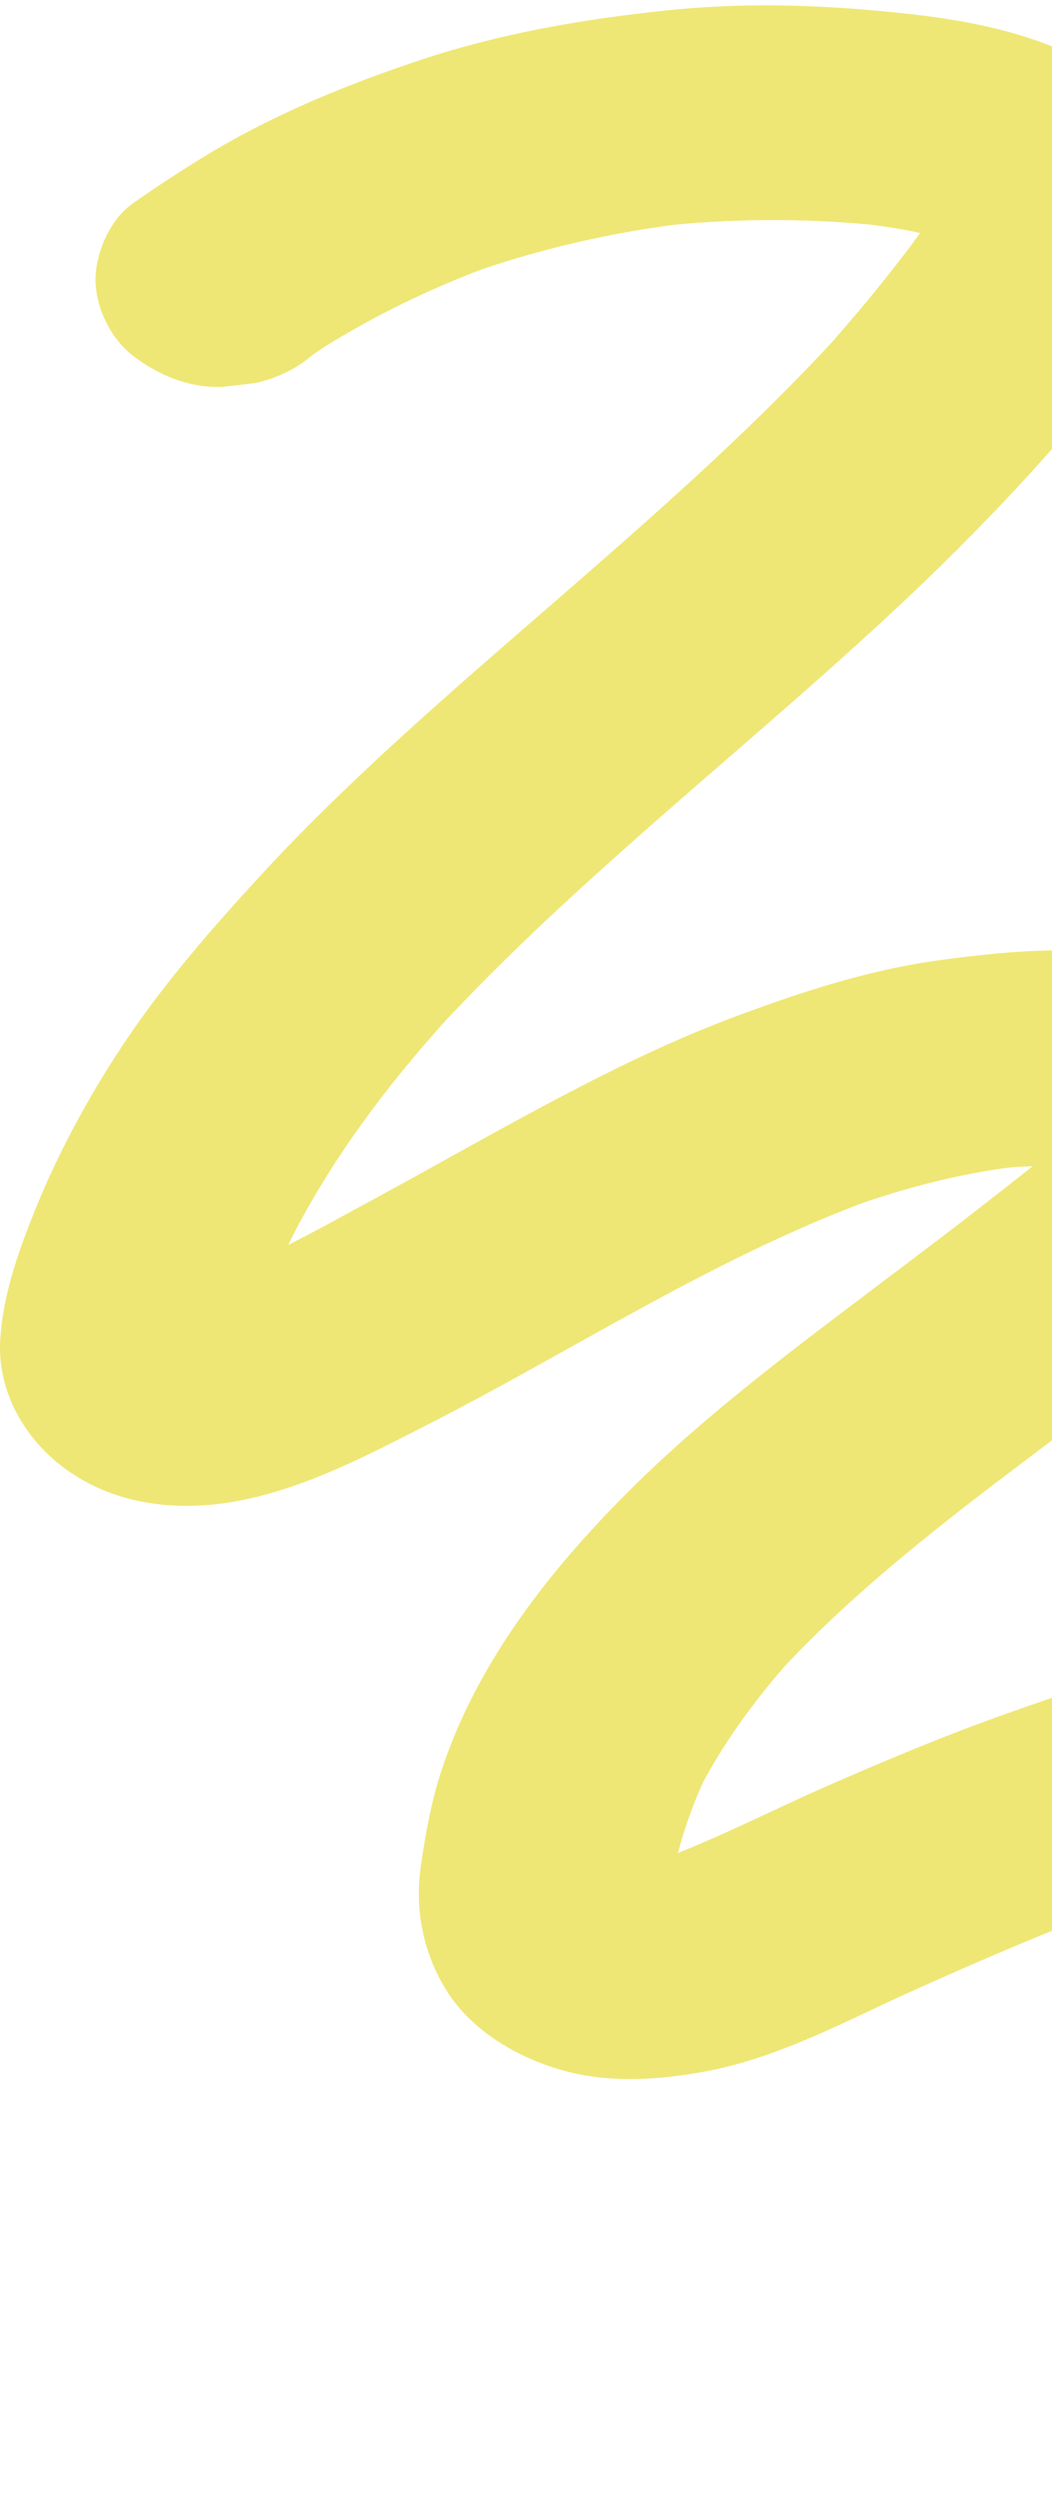 <svg width="149" height="354" viewBox="0 0 149 354" fill="none" xmlns="http://www.w3.org/2000/svg">
<path d="M258.821 293.762C258.534 285.262 257.713 276.762 256.154 268.331C254.555 259.727 250.453 251.781 243.644 245.189C240.649 242.275 236.753 239.777 232.815 237.834C228.877 235.891 224.488 234.365 220.099 233.324C212.347 231.415 203.856 230.791 195.775 231.173C186.464 231.624 177.07 232.907 168.046 234.954C158.899 237.036 150.121 239.95 141.425 243.073C132.934 246.126 124.69 249.596 116.486 253.204C109.677 256.222 102.991 259.622 96.018 262.398C96.92 258.998 98.11 255.633 99.586 252.371C102.704 246.577 106.641 241.13 111.112 235.995C121.449 224.962 133.796 215.421 146.183 206.088C152.746 201.127 159.35 196.235 165.79 191.135C168.949 188.637 172.107 186.104 175.143 183.502C179.285 179.998 183.592 176.355 186.669 172.087C191.837 164.94 192.658 155.295 187.243 148.078C182.813 142.18 176.004 138.468 168.169 136.421C162.755 134.998 156.725 134.651 151.065 134.582C145.199 134.513 139.374 135.137 133.55 135.9C123.336 137.253 113.738 140.376 104.344 143.88C95.854 147.037 87.814 150.923 79.938 155.052C70.791 159.84 61.931 164.94 52.907 169.832C48.928 171.983 44.949 174.204 40.847 176.285C41.053 175.869 41.217 175.453 41.422 175.071C47 164.211 54.466 154.15 62.916 144.748C74.073 132.778 86.583 121.745 99.135 110.816C112.343 99.332 125.715 87.917 137.816 75.566C144.666 68.592 151.27 61.341 157.135 53.743C159.843 50.273 162.632 46.7 164.642 42.918C166.939 38.581 168.826 34.244 168.457 29.387C168.169 25.189 166.939 20.887 164.15 17.348C156.397 7.495 143.271 3.678 129.981 2.117C118.127 0.729 106.272 0.209 94.254 1.492C82.358 2.741 70.832 4.754 59.634 8.466C48.477 12.178 37.812 16.619 28.132 22.656C24.932 24.634 21.815 26.681 18.779 28.832C15.416 31.191 13.529 36.048 13.529 39.587C13.529 43.334 15.498 47.775 18.779 50.343C22.225 53.014 26.696 54.992 31.495 54.784C33.095 54.61 34.695 54.437 36.294 54.228C39.33 53.5 41.996 52.216 44.211 50.308C44.785 49.926 45.319 49.545 45.893 49.163C52.907 44.791 60.413 41.114 68.371 38.095C77.149 35.146 86.255 33.03 95.607 31.816C104.837 30.948 114.107 30.948 123.336 31.816C125.674 32.128 128.012 32.475 130.309 32.995C128.71 35.25 126.987 37.436 125.305 39.553C122.885 42.606 120.342 45.59 117.758 48.539C105.493 61.757 91.67 73.831 77.805 85.87C63.613 98.187 49.297 110.504 36.787 124.104C29.896 131.598 23.292 139.196 17.754 147.454C12.258 155.642 7.622 164.385 4.177 173.336C2.126 178.61 0.362 184.126 0.034 189.677C-0.581 199.912 7.212 209.731 19.067 212.437C33.956 215.803 48.354 207.962 60.618 201.717C79.651 192.002 97.453 180.483 117.511 172.191C119.234 171.497 120.957 170.803 122.68 170.179C129.161 167.993 135.847 166.293 142.738 165.356C143.886 165.252 145.076 165.183 146.265 165.148C144.215 166.779 142.164 168.375 140.113 169.971C134.206 174.62 128.135 179.13 122.147 183.675C110.333 192.592 98.479 201.613 88.306 211.917C76.862 223.47 67.263 236.238 62.464 250.914C61.07 255.216 60.29 259.588 59.634 264.029C58.732 270.066 59.757 276.103 63.039 281.55C66.484 287.344 73.17 291.507 80.43 293.381C86.624 294.977 93.269 294.526 99.504 293.415C110.251 291.507 120.096 286.025 129.694 281.723C138.841 277.629 148.029 273.639 157.505 270.135C168.251 266.423 179.409 263.439 190.894 261.947C195.816 261.496 200.779 261.357 205.702 261.704C208.204 262.086 210.624 262.606 213.003 263.3C214.069 263.751 215.095 264.237 216.079 264.792C216.653 265.243 217.228 265.729 217.761 266.214C218.294 266.943 218.827 267.706 219.279 268.47C220.304 271.037 221.001 273.674 221.535 276.345C223.914 293.172 223.545 310.346 221.084 327.139C220.673 329.463 220.263 331.823 219.771 334.147C218.91 338.276 218.992 342.127 221.576 345.874C223.75 349.031 228.016 352.05 232.323 352.848C236.917 353.75 242.085 353.542 246.187 351.321C249.92 349.309 253.652 346.082 254.432 342.231C257.754 326.237 259.436 309.999 258.903 293.728L258.821 293.762Z" fill="#EFE775"/>
</svg>
